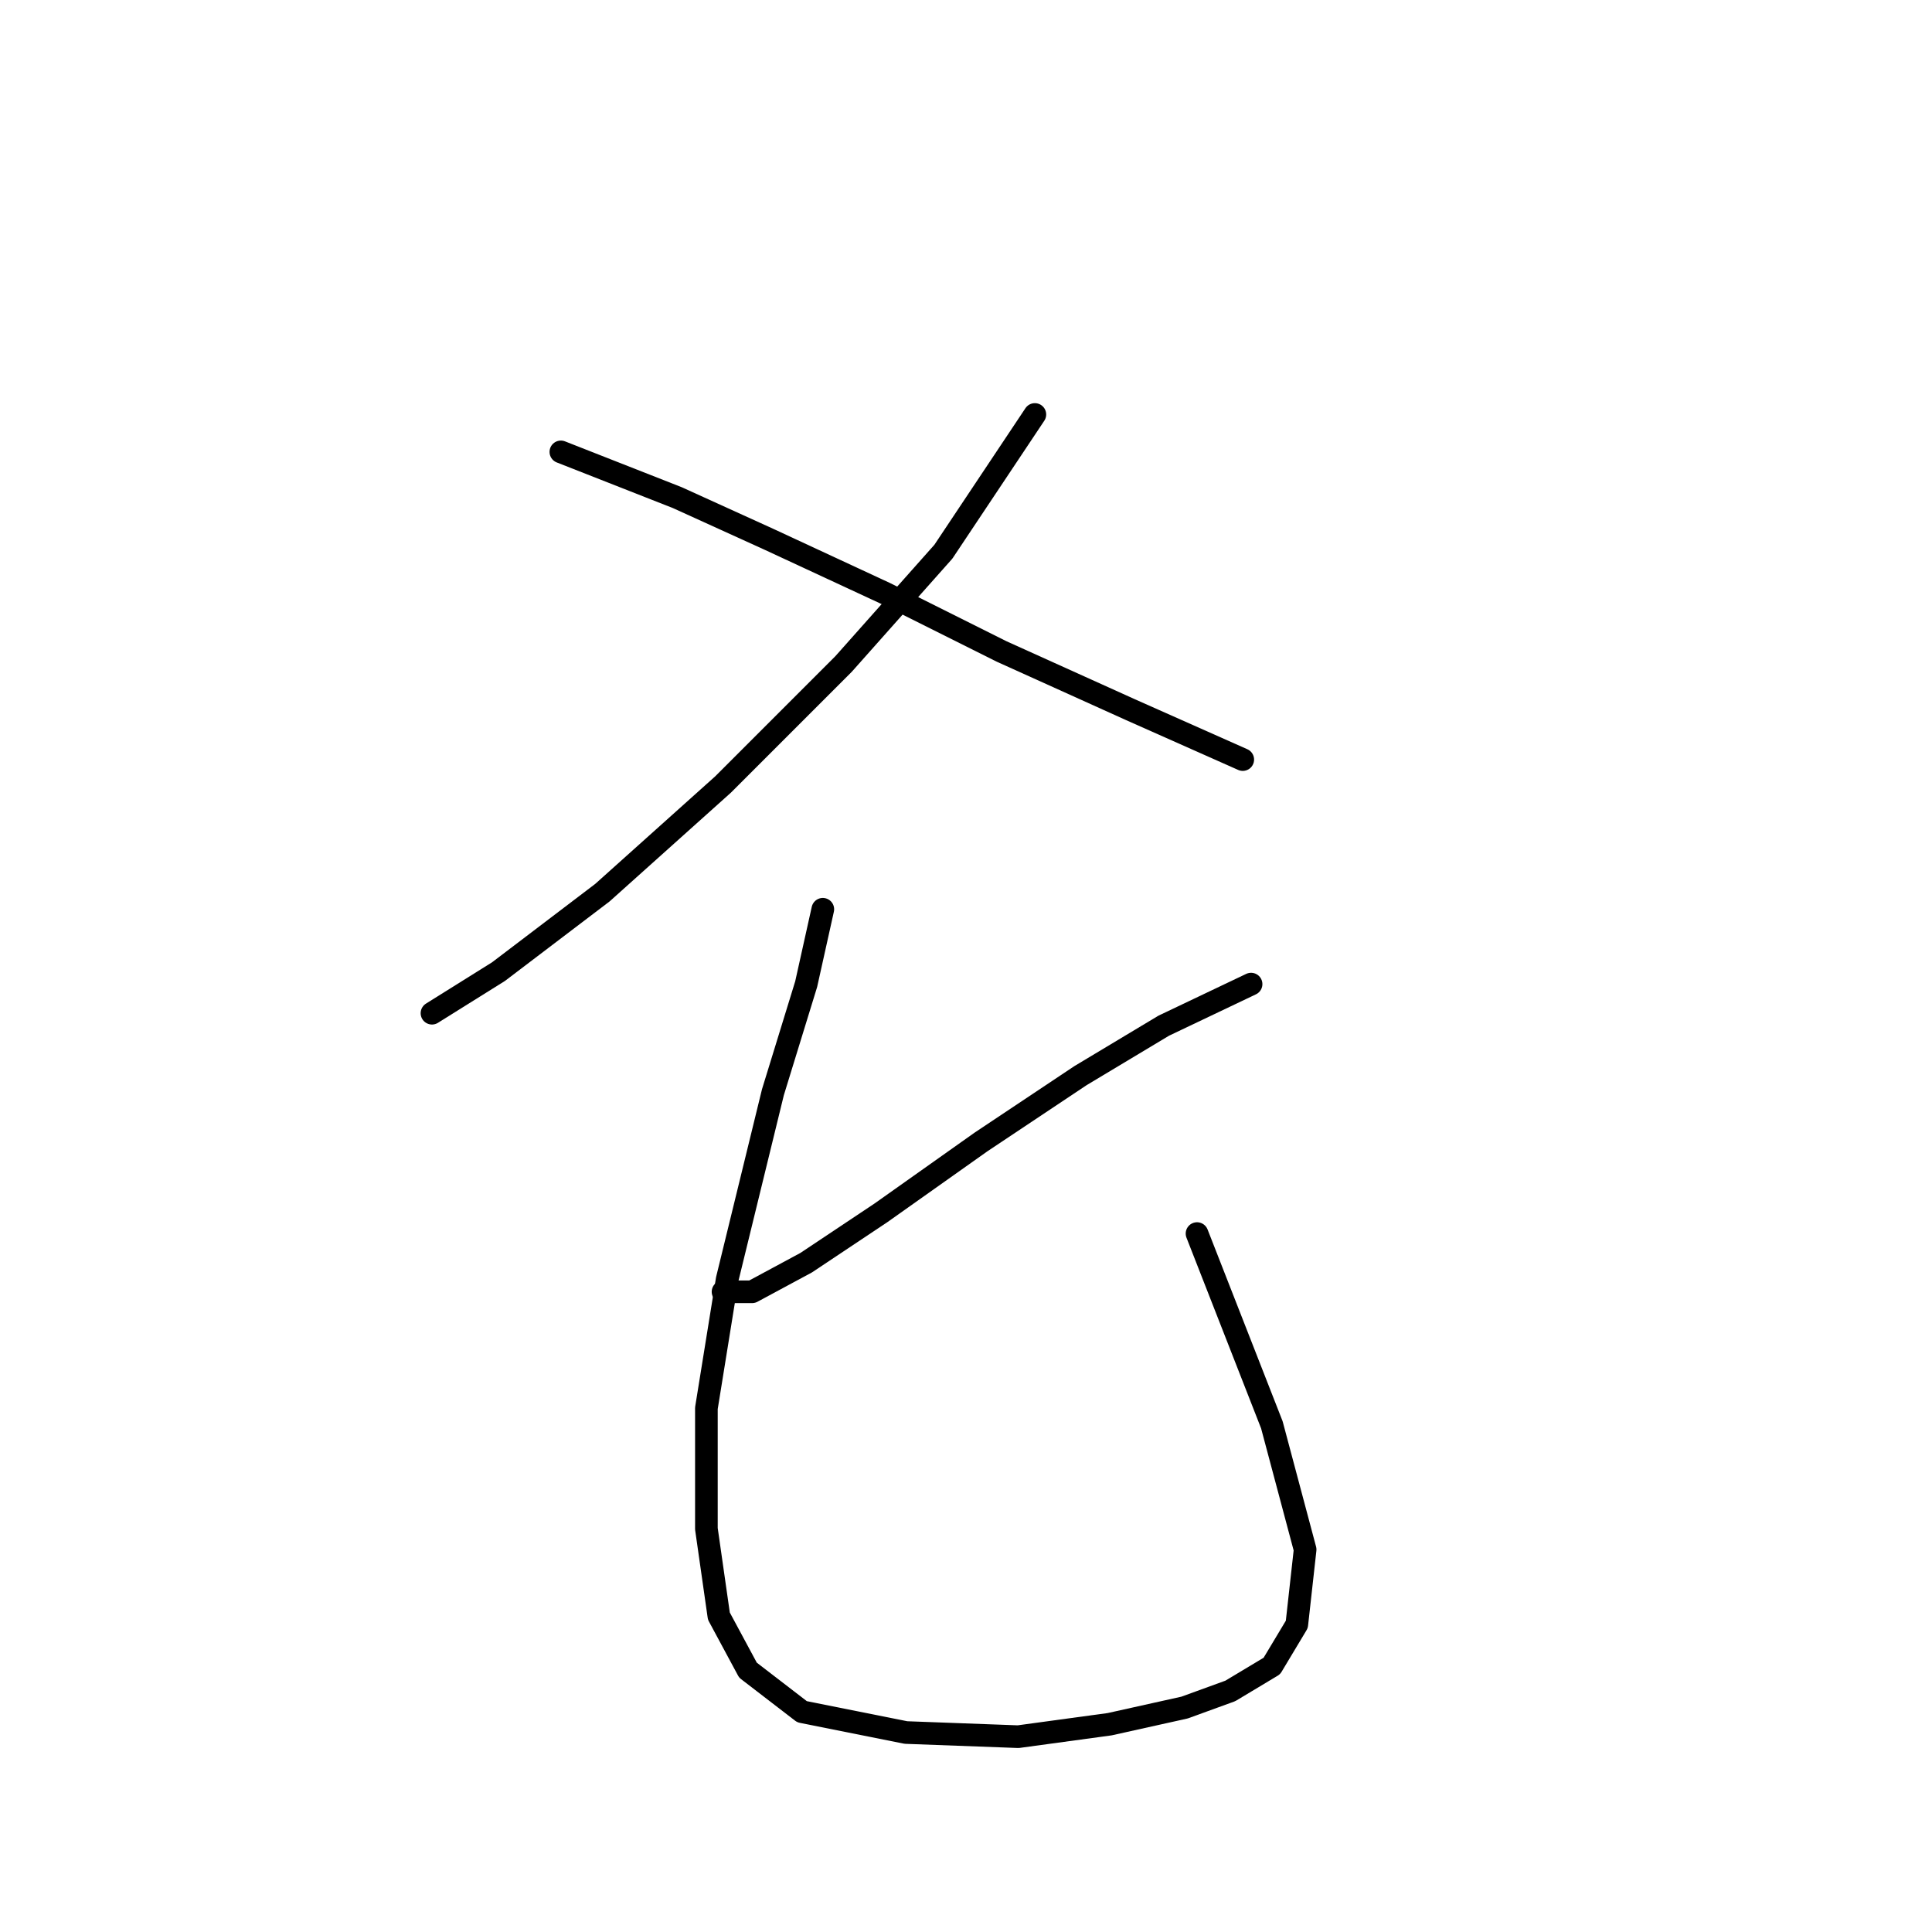<?xml version="1.0" standalone="no"?>
    <svg width="256" height="256" xmlns="http://www.w3.org/2000/svg" version="1.1">
    <polyline stroke="black" stroke-width="3" stroke-linecap="round" fill="transparent" stroke-linejoin="round" points="137.125 54.92 125.004 73.101 111.782 87.976 95.805 103.953 79.827 118.278 66.054 128.746 57.239 134.255 57.239 134.255 " />
        <polyline stroke="black" stroke-width="3" stroke-linecap="round" fill="transparent" stroke-linejoin="round" points="74.318 59.878 89.744 65.939 101.865 71.448 117.291 78.61 132.718 86.323 149.797 94.037 164.672 100.648 164.672 100.648 " />
        <polyline stroke="black" stroke-width="3" stroke-linecap="round" fill="transparent" stroke-linejoin="round" points="165.774 130.399 154.204 135.908 143.185 142.519 129.963 151.334 116.74 160.7 106.823 167.311 99.661 171.168 95.805 171.168 95.805 171.168 " />
        <polyline stroke="black" stroke-width="3" stroke-linecap="round" fill="transparent" stroke-linejoin="round" points="109.027 120.482 106.823 130.399 102.416 144.723 96.356 169.515 93.601 186.594 93.601 202.572 95.254 214.141 99.11 221.304 106.272 226.813 120.046 229.568 134.921 230.119 147.042 228.466 156.959 226.262 163.019 224.058 168.529 220.753 171.834 215.243 172.936 205.326 168.529 188.798 158.612 163.455 158.612 163.455 " />
        </svg>